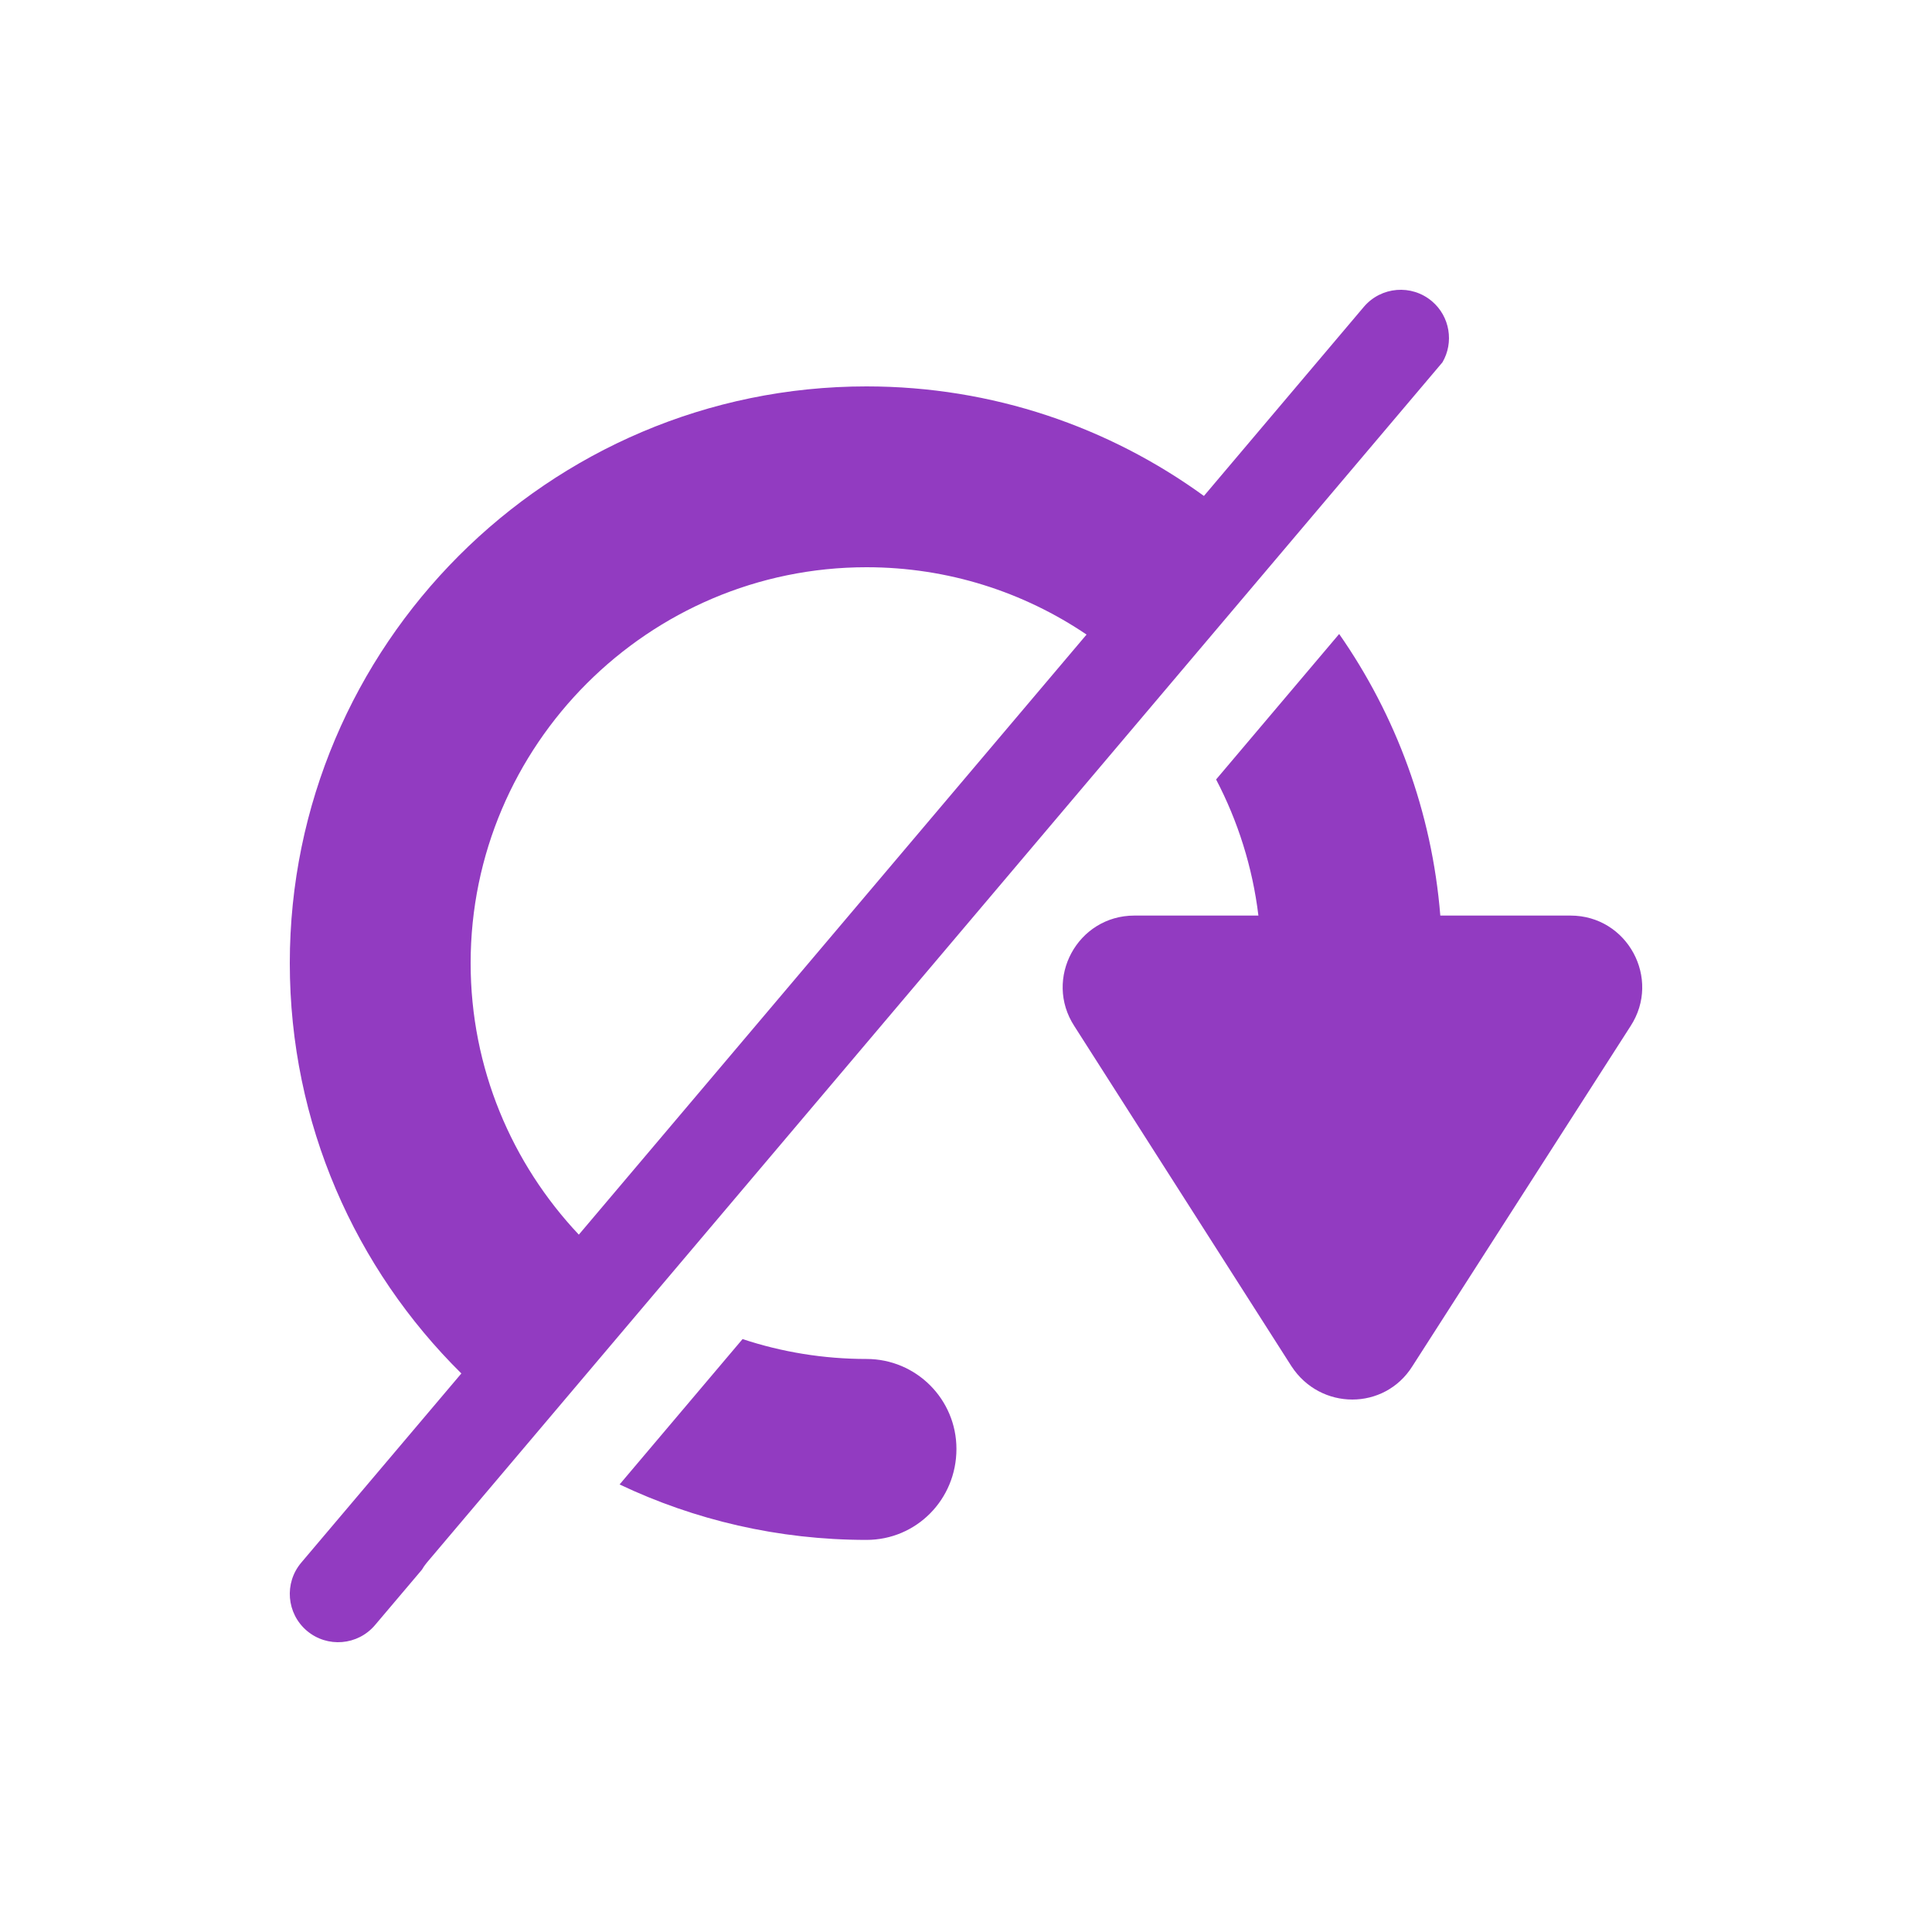 <?xml version="1.0" encoding="UTF-8"?>
<svg width="20px" height="20px" viewBox="0 0 20 20" version="1.1" xmlns="http://www.w3.org/2000/svg" xmlns:xlink="http://www.w3.org/1999/xlink">
    <!-- Generator: Sketch 51.1 (57501) - http://www.bohemiancoding.com/sketch -->
    <title>dont-rotate-active</title>
    <desc>Created with Sketch.</desc>
    <defs></defs>
    <g id="dont-rotate-active" stroke="none" stroke-width="1" fill="none" fill-rule="evenodd">
        <path d="M12.589,8.069 L13.863,6.563 C14.449,7.403 14.823,8.401 14.91,9.478 L16.258,9.478 C16.847,9.478 17.2,10.131 16.879,10.623 L14.621,14.143 C14.332,14.603 13.669,14.603 13.369,14.143 L11.122,10.623 C10.801,10.131 11.154,9.478 11.743,9.478 L13.027,9.478 C12.966,8.975 12.814,8.499 12.589,8.069 Z M14.932,3.751 L4.418,16.177 C4.399,16.2 4.382,16.224 4.368,16.249 L3.882,16.823 C3.703,17.034 3.388,17.06 3.177,16.882 C2.966,16.703 2.94,16.388 3.118,16.177 L4.776,14.218 C3.68,13.135 3,11.632 3,9.97 C3,6.686 5.675,4 8.97,4 C10.274,4 11.481,4.421 12.463,5.134 L14.118,3.177 C14.297,2.966 14.612,2.94 14.823,3.118 C15.011,3.277 15.052,3.546 14.932,3.751 Z M6.414,15.367 L7.687,13.862 C8.091,13.996 8.523,14.068 8.97,14.068 C9.485,14.068 9.901,14.485 9.901,14.999 C9.901,15.524 9.485,15.941 8.97,15.941 C8.056,15.941 7.189,15.735 6.414,15.367 Z M11.248,6.569 C10.597,6.129 9.814,5.872 8.97,5.872 C6.714,5.872 4.872,7.713 4.872,9.97 C4.872,11.057 5.299,12.046 5.992,12.781 L11.248,6.569 Z" id="Combined-Shape" fill="#923BC1"></path>
    </g>
</svg>
